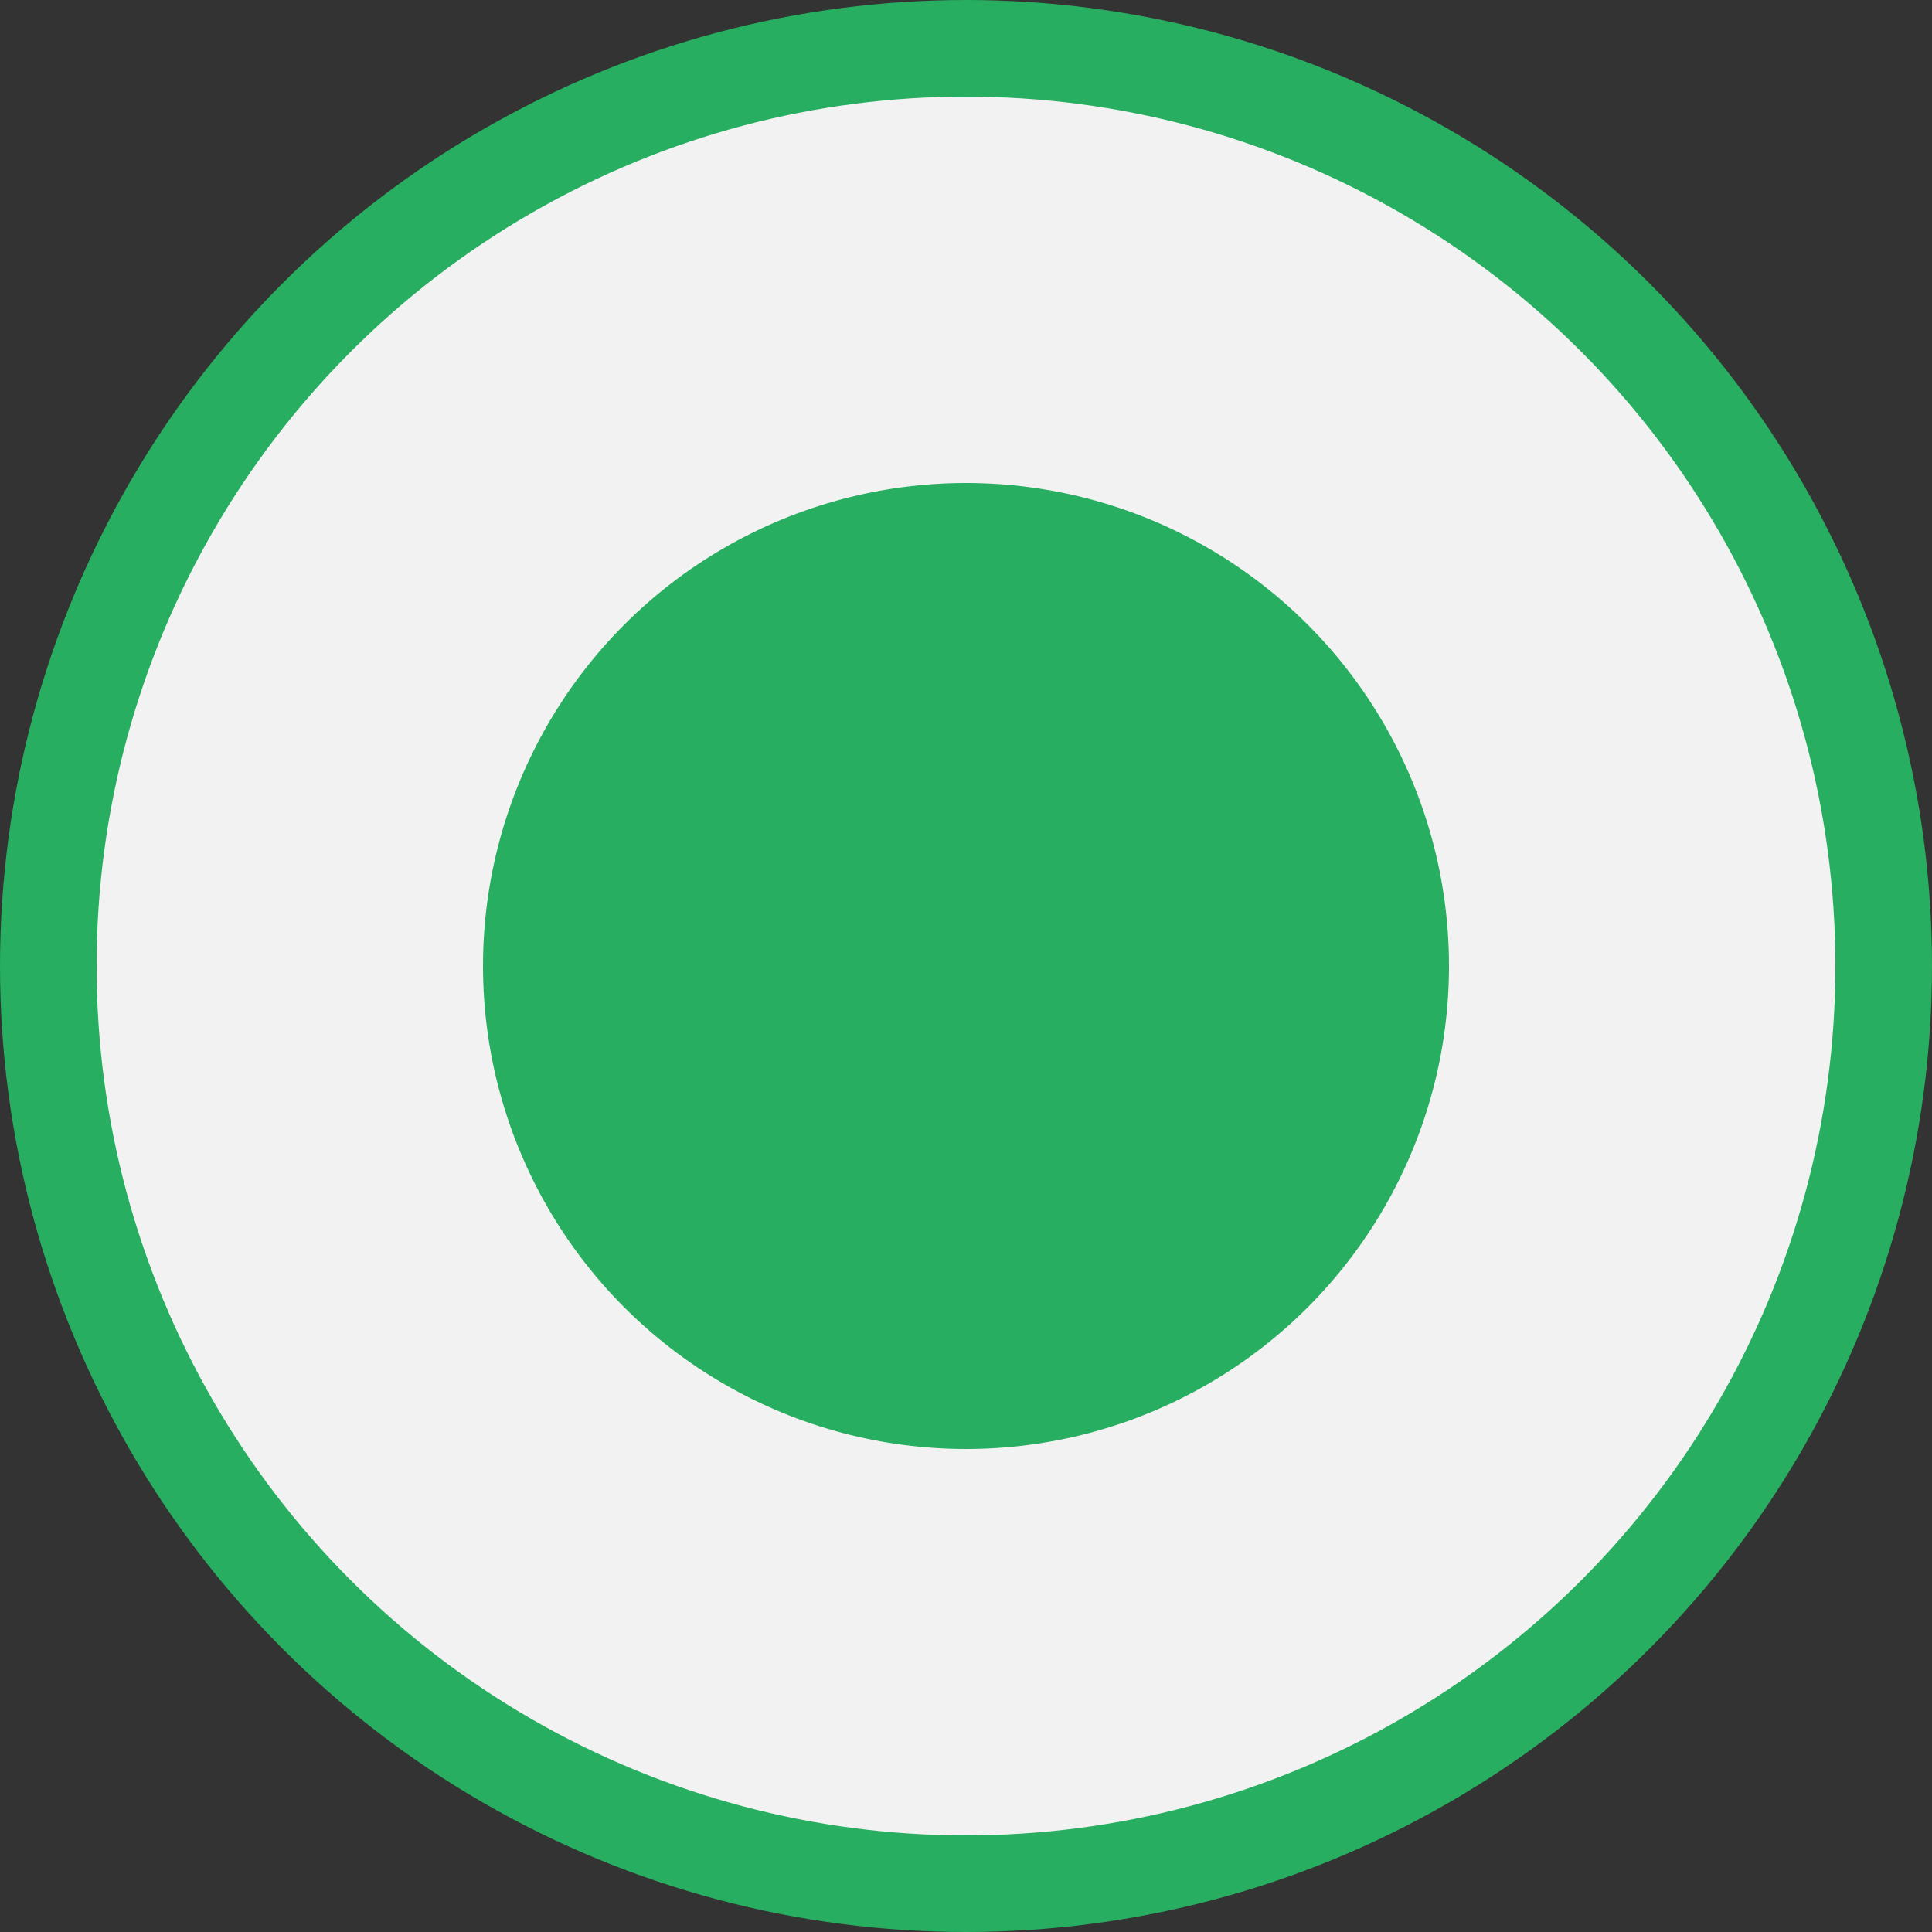 <svg width="20" height="20" viewBox="0 0 20 20" fill="none" xmlns="http://www.w3.org/2000/svg">
<rect x="0" y="0" width="20" height="20" fill="#333333" stroke="none"/>
<circle cx="10" cy="10" r="9.5" fill="#F2F2F2" stroke="#27AE60"/>
<circle cx="10" cy="10" r="5" fill="#27AE60"/>
</svg>
